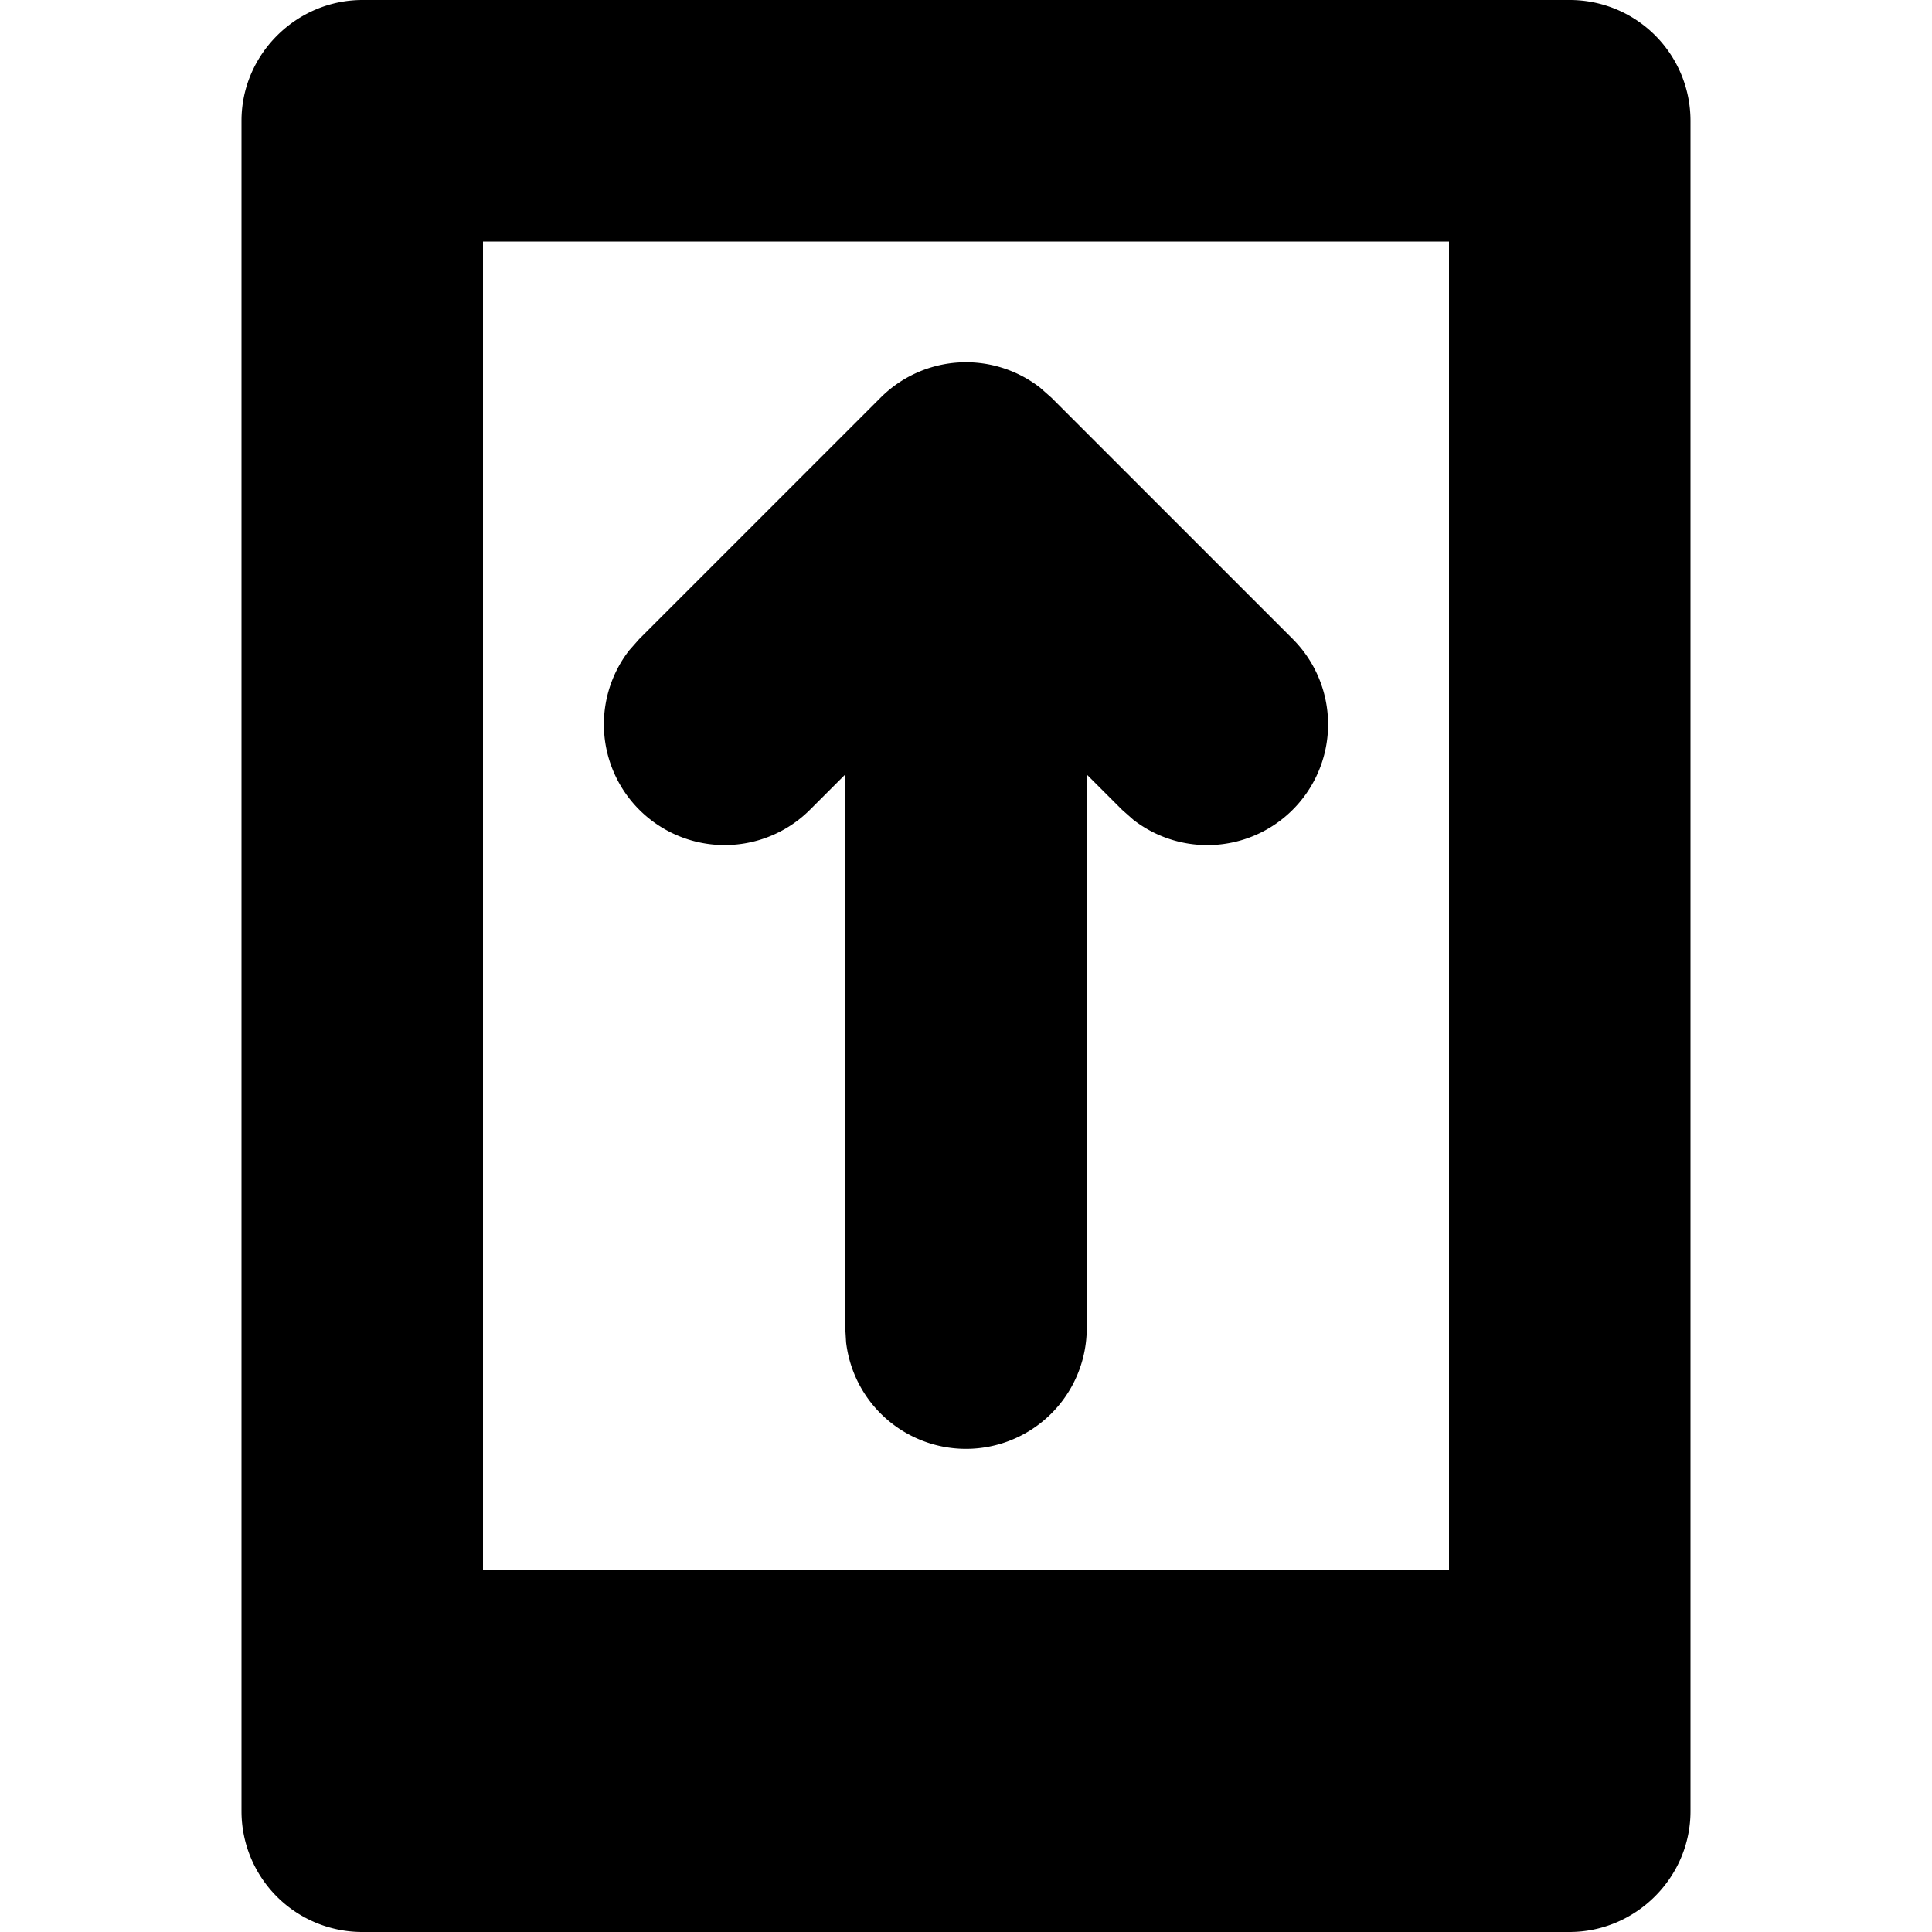 <svg width="16" height="16" viewBox="0 0 16 16" xmlns="http://www.w3.org/2000/svg"><path clip-rule="evenodd" d="M12.998 0A1 1 0 0 1 14 1v14c0 .552-.456 1-1.002 1H3.002A1 1 0 0 1 2 15V1c0-.552.456-1 1.002-1h9.995ZM12 2H4v11h8V2ZM7.293 3.293a1 1 0 0 1 1.32-.083l.094.083 2 2a1 1 0 0 1-1.32 1.497l-.094-.083L9 6.414V11a1 1 0 0 1-1.993.117L7 11V6.414l-.293.293a1 1 0 0 1-1.497-1.32l.083-.094 2-2Z"/></svg>
